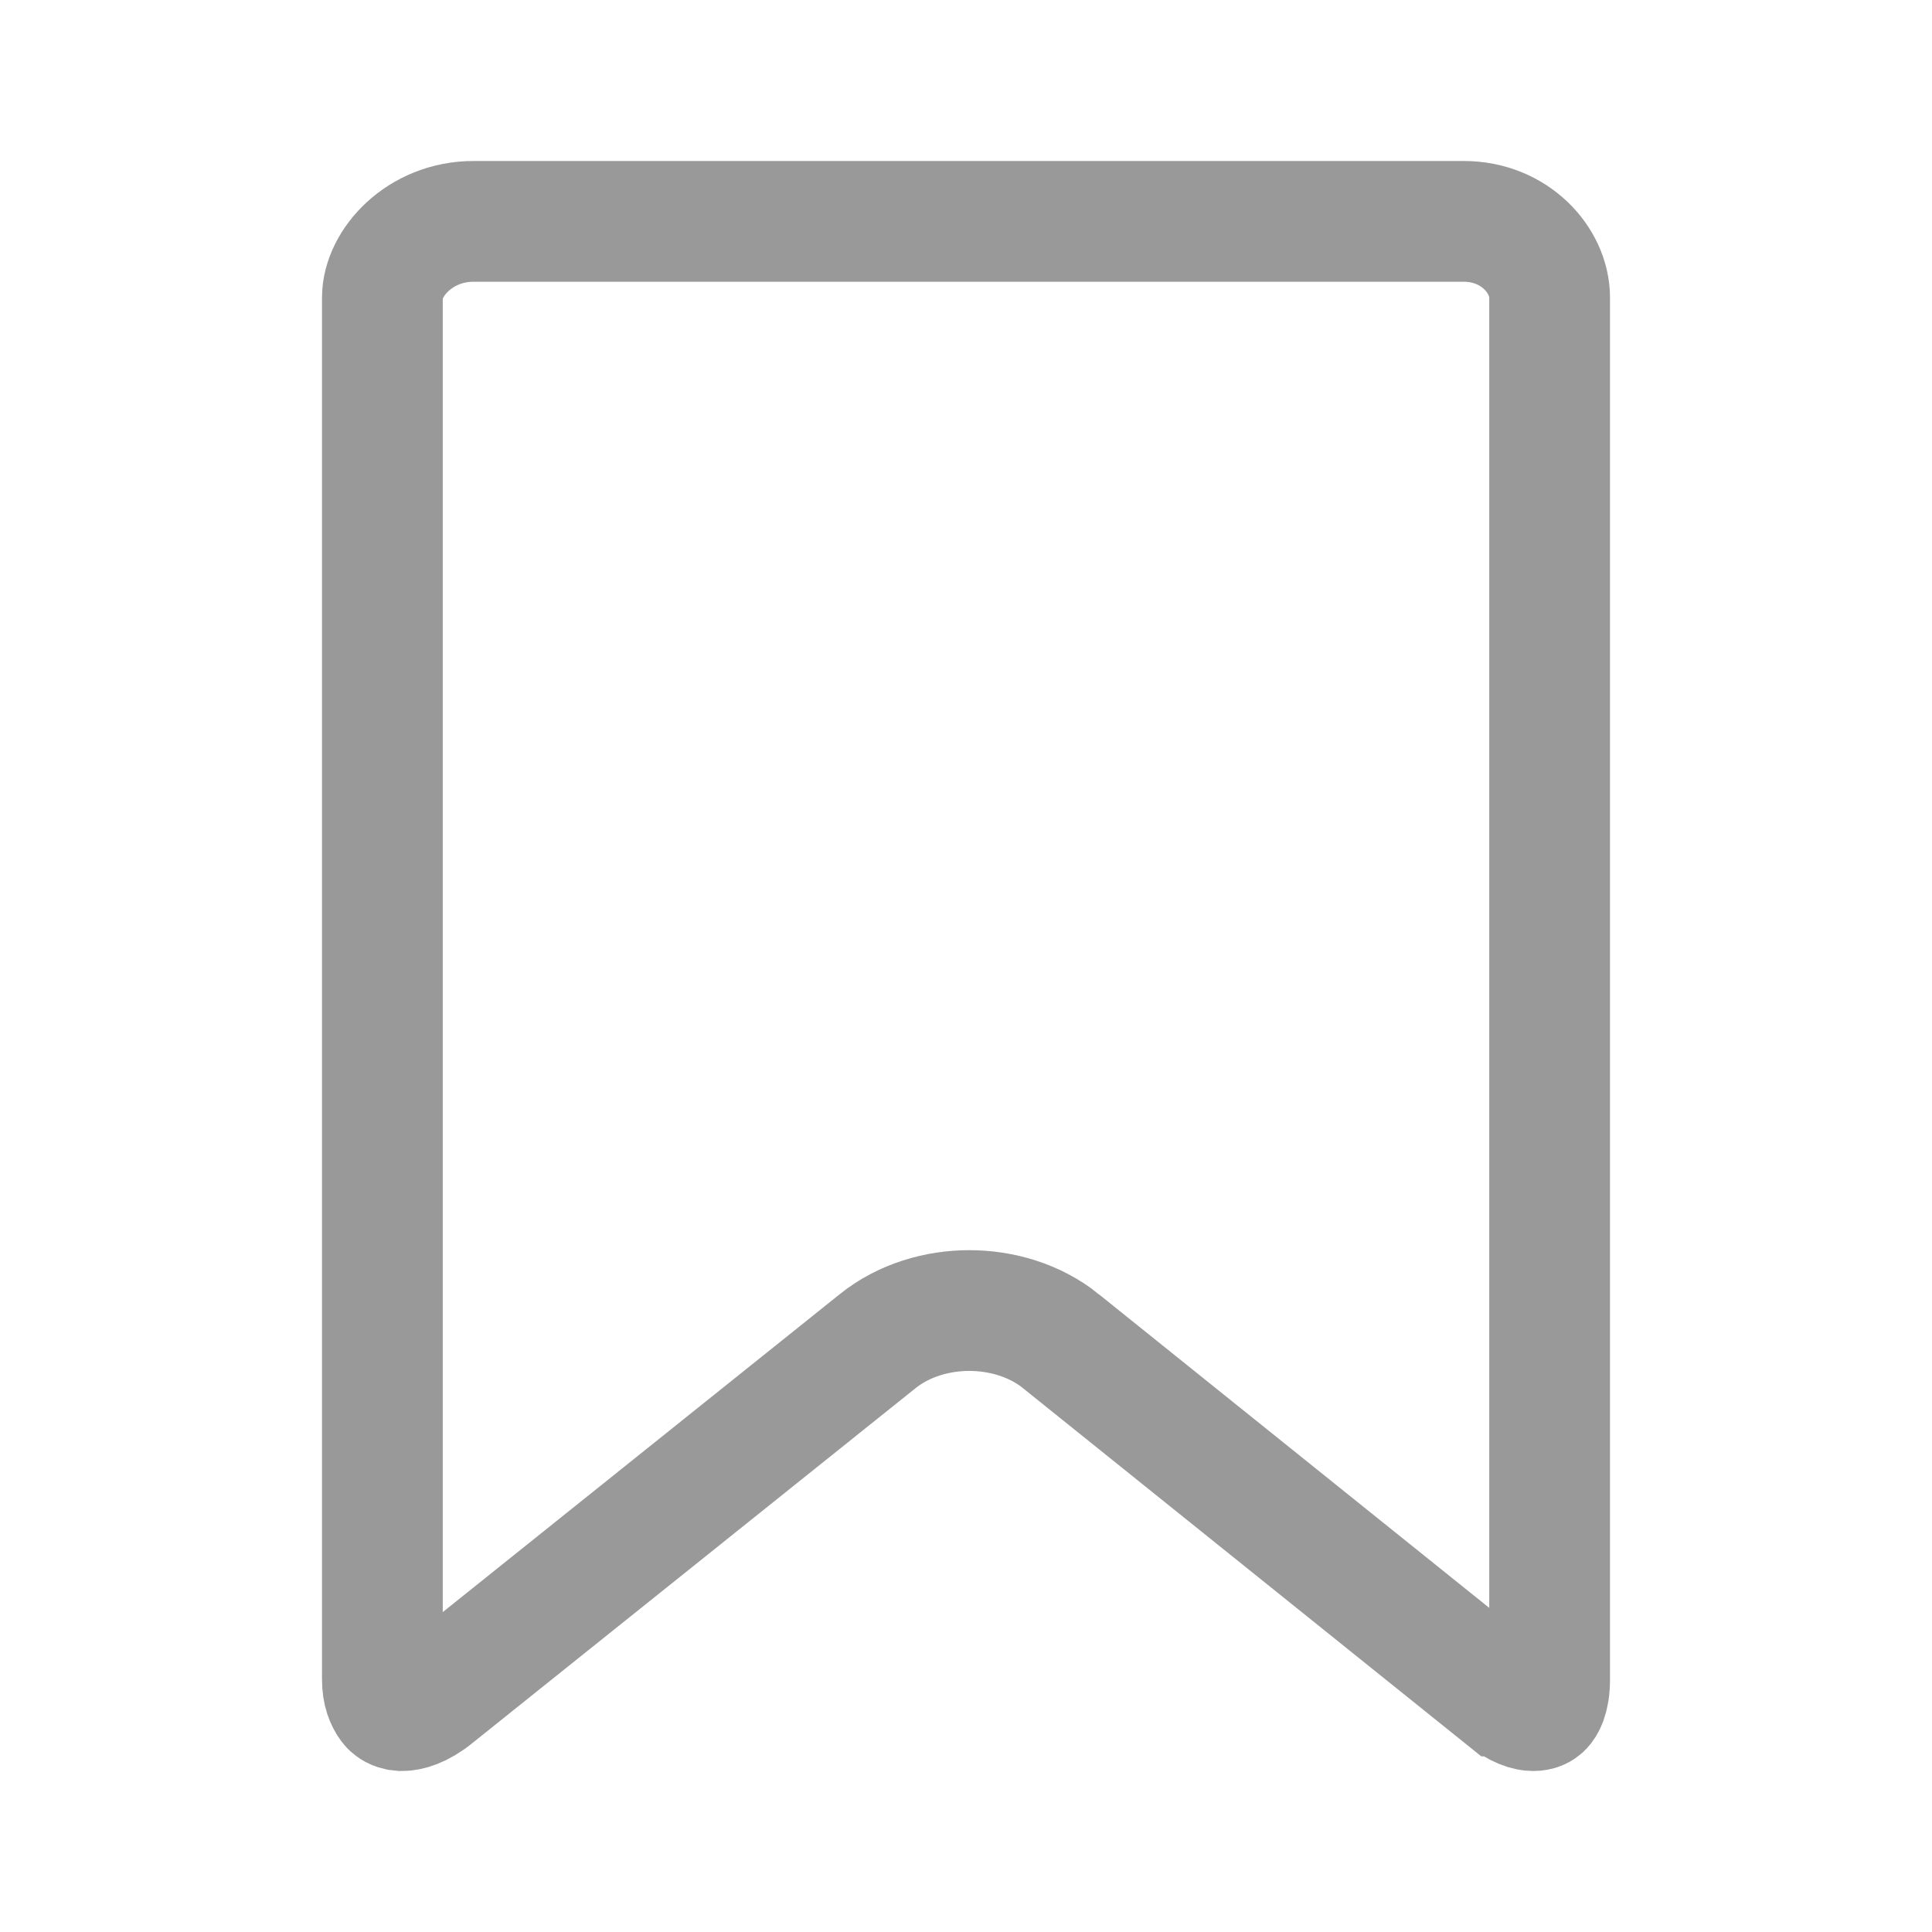 <svg width="24" height="24" viewBox="0 0 24 24" fill="none" xmlns="http://www.w3.org/2000/svg">
<path d="M5.882 2.75H18.185C18.815 2.75 19.25 3.233 19.25 3.697V20.864C19.25 21.103 19.182 21.188 19.163 21.208C19.141 21.231 19.106 21.25 19.047 21.25C18.983 21.25 18.861 21.225 18.666 21.068H18.665L13.179 16.661H13.18C12.855 16.399 12.436 16.28 12.041 16.28C11.646 16.28 11.227 16.399 10.902 16.661L5.4 21.067L5.398 21.069C5.217 21.216 5.073 21.25 4.997 21.25L4.942 21.244C4.894 21.233 4.86 21.207 4.841 21.182C4.794 21.118 4.75 21.019 4.75 20.864V3.697C4.75 3.266 5.215 2.75 5.882 2.75Z" stroke="#999999" stroke-width="1.5"/>
</svg>
